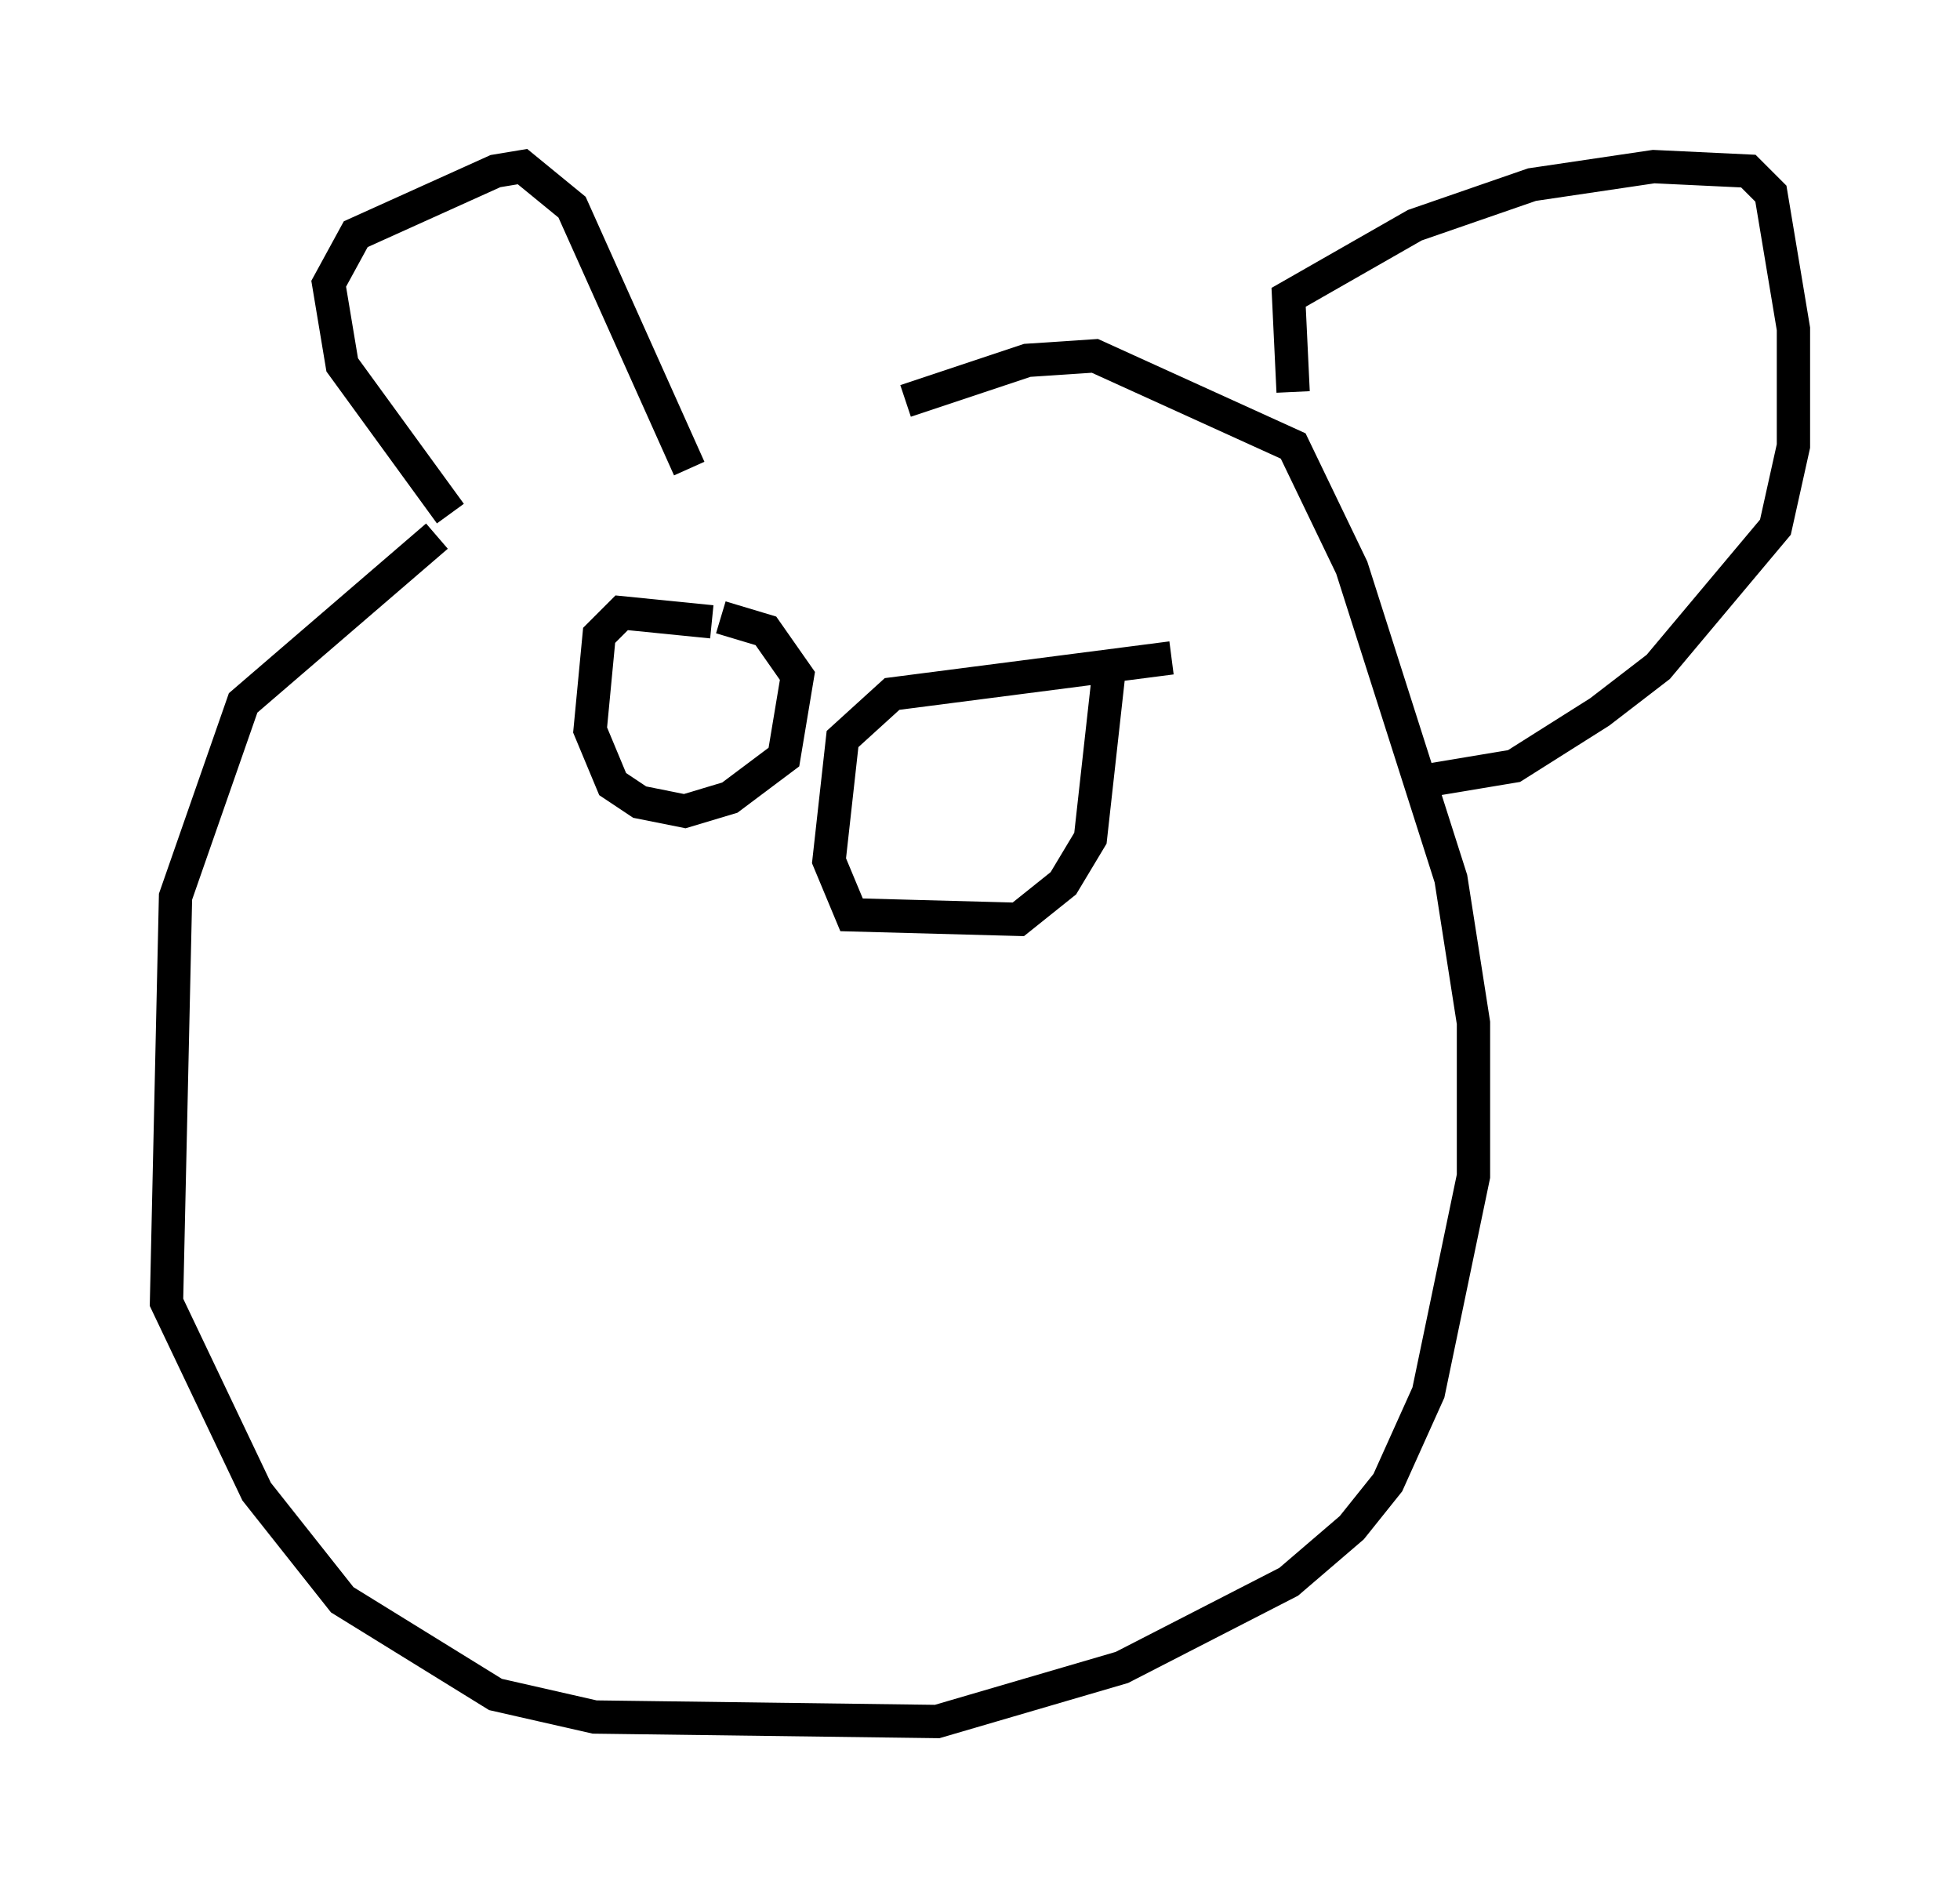 <?xml version="1.0" encoding="utf-8" ?>
<svg baseProfile="full" height="56.684" version="1.1" width="58.849" xmlns="http://www.w3.org/2000/svg" xmlns:ev="http://www.w3.org/2001/xml-events" xmlns:xlink="http://www.w3.org/1999/xlink"><defs /><rect fill="white" height="56.684" width="58.849" x="0" y="0" /><path d="M26.786, 10.277 m-13.667, 5.819 l-5.819, 5.007 -2.03, 5.819 l-0.271, 12.178 2.706, 5.683 l2.571, 3.248 4.601, 2.842 l2.977, 0.677 10.284, 0.135 l5.548, -1.624 5.007, -2.571 l1.894, -1.624 1.083, -1.353 l1.218, -2.706 1.353, -6.495 l0.0, -4.601 -0.677, -4.33 l-2.977, -9.337 -1.759, -3.654 l-5.954, -2.706 -2.03, 0.135 l-3.654, 1.218 m-13.667, 3.383 l-3.248, -4.465 -0.406, -2.436 l0.812, -1.488 4.195, -1.894 l0.812, -0.135 1.488, 1.218 l3.518, 7.848 m18.132, -2.3 l-0.135, -2.842 3.789, -2.165 l3.518, -1.218 3.654, -0.541 l2.842, 0.135 0.677, 0.677 l0.677, 4.059 0.0, 3.518 l-0.541, 2.436 -3.518, 4.195 l-1.759, 1.353 -2.571, 1.624 l-2.436, 0.406 m-21.651, -4.736 l-2.706, -0.271 -0.677, 0.677 l-0.271, 2.842 0.677, 1.624 l0.812, 0.541 1.353, 0.271 l1.353, -0.406 1.624, -1.218 l0.406, -2.436 -0.947, -1.353 l-1.353, -0.406 m13.532, 1.218 l-8.39, 1.083 -1.488, 1.353 l-0.406, 3.654 0.677, 1.624 l5.007, 0.135 1.353, -1.083 l0.812, -1.353 0.541, -4.871 " fill="none" stroke="black" stroke-width="1" /></svg>